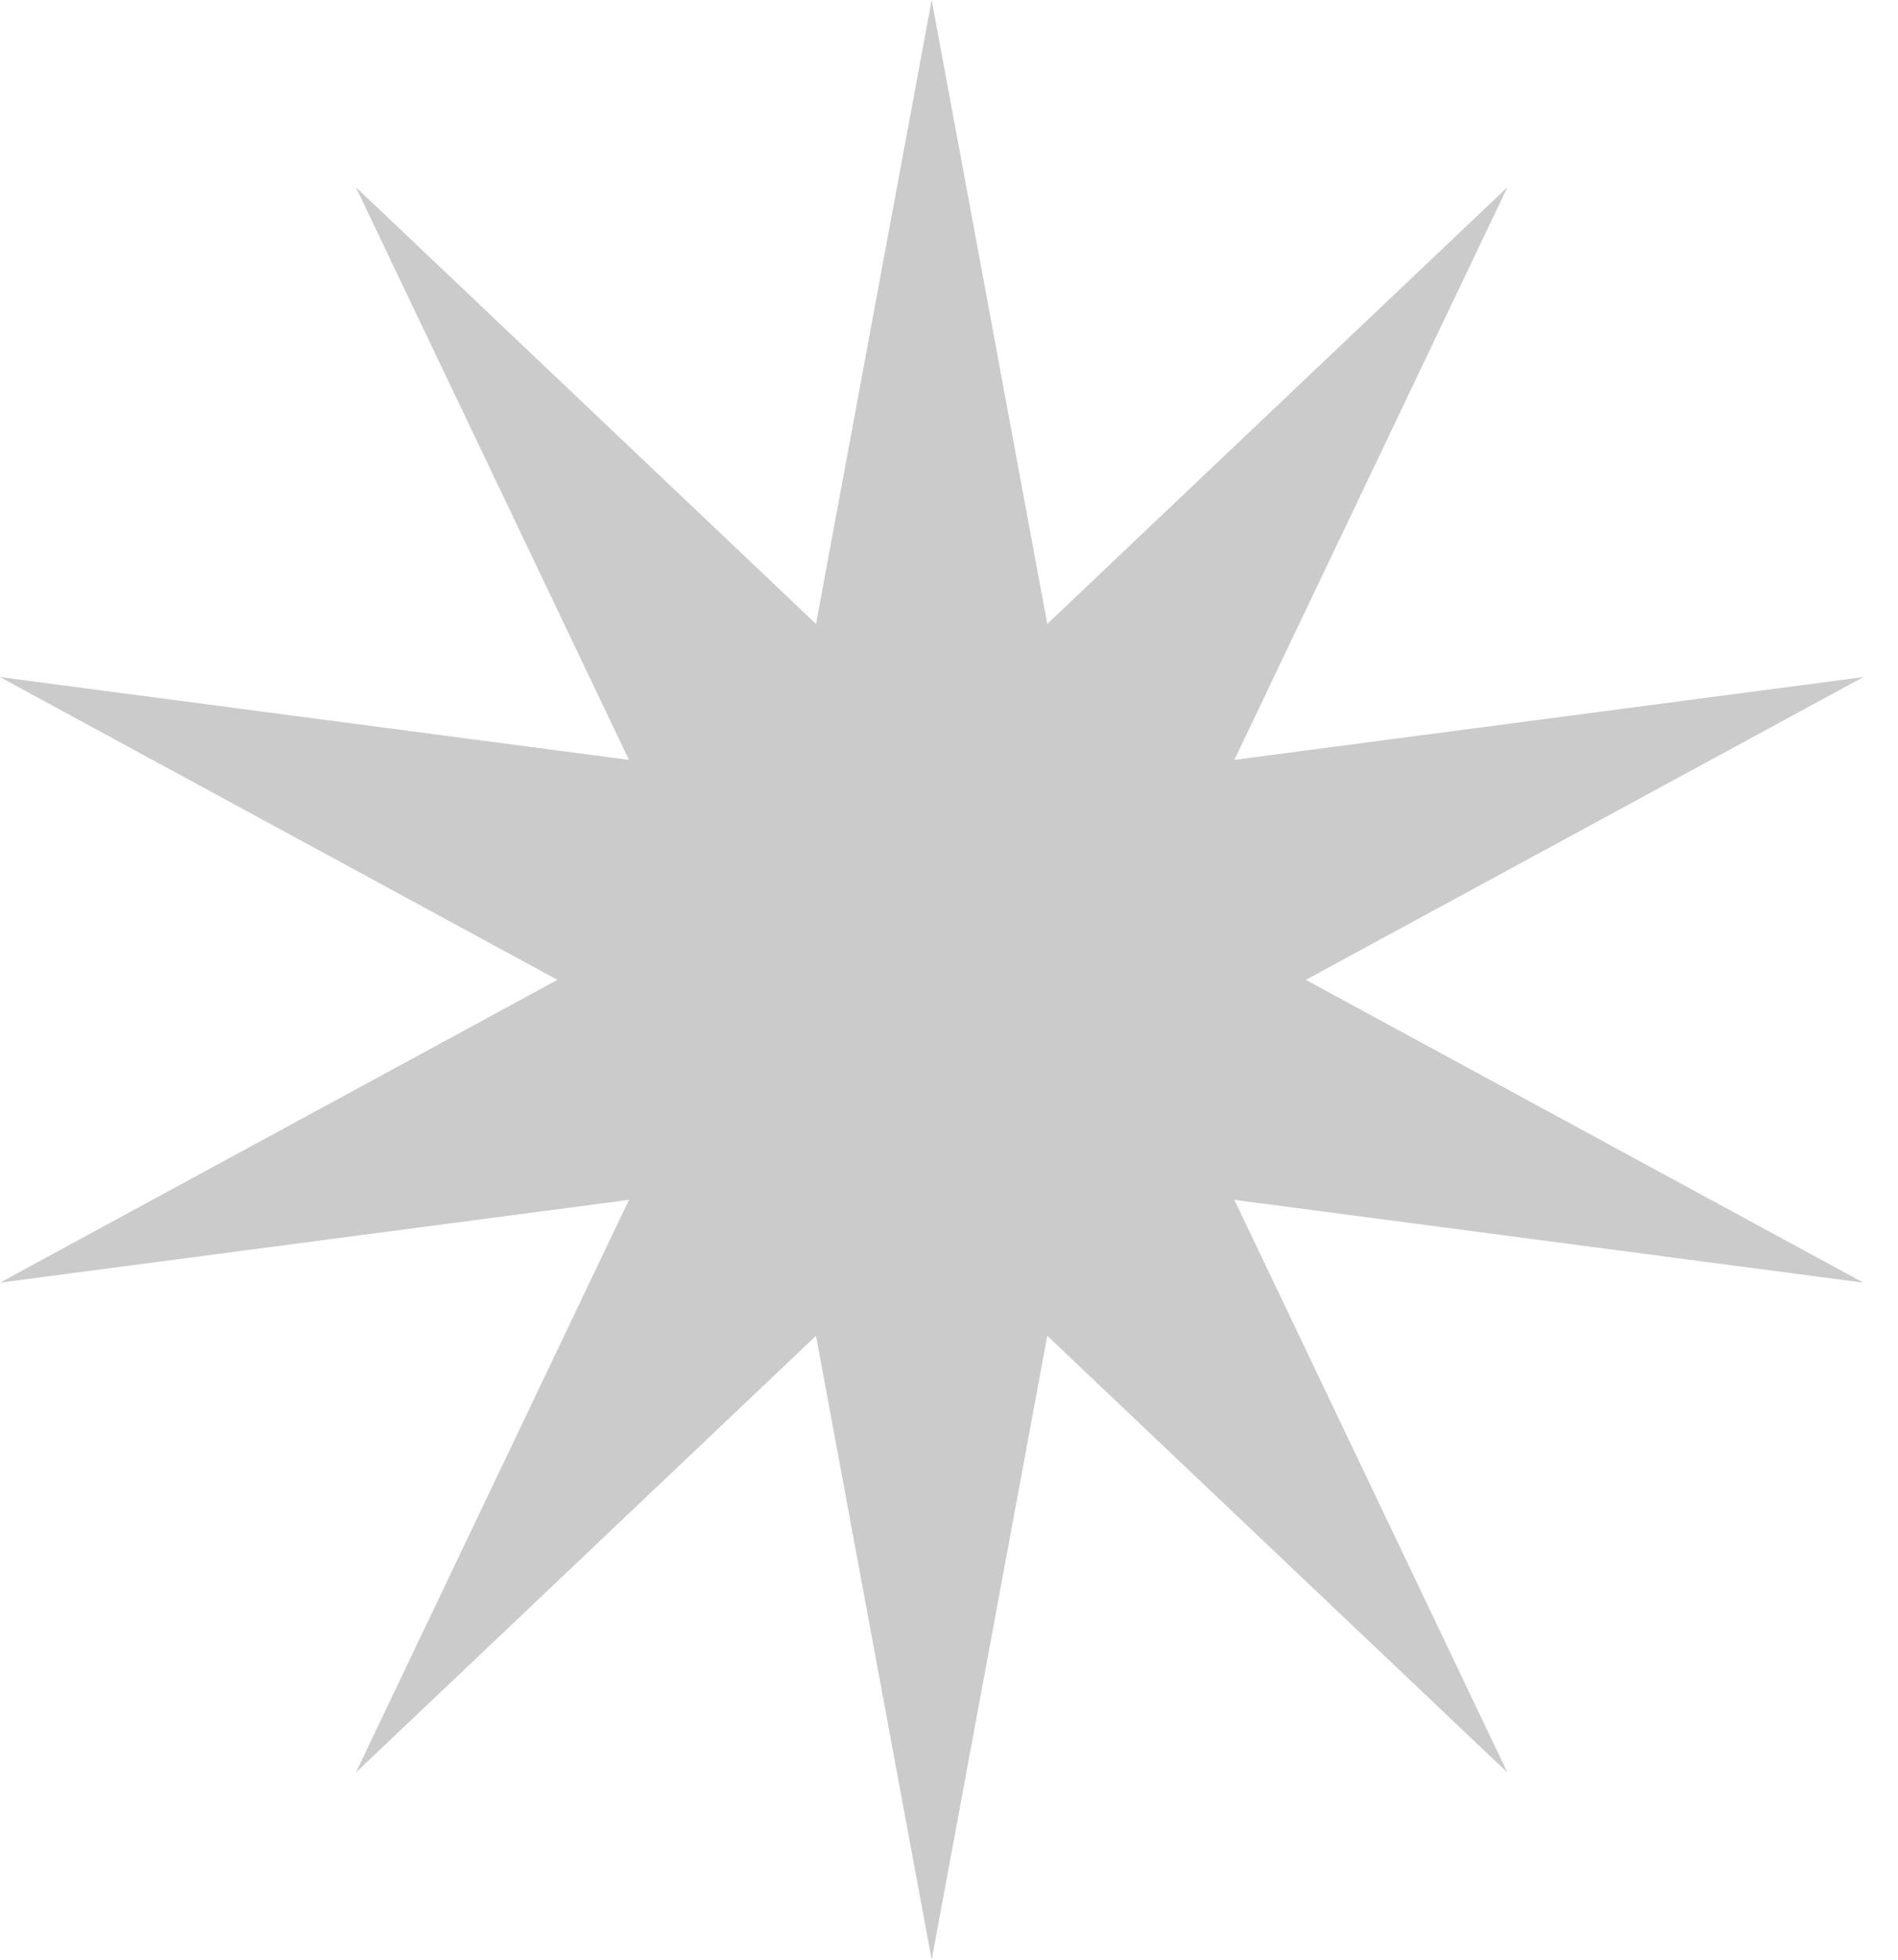 <svg width="31" height="32" viewBox="0 0 31 32" fill="none" xmlns="http://www.w3.org/2000/svg">
<path d="M15.217 0L17.105 10.188L24.621 3.056L20.161 12.408L30.434 11.056L21.328 16L30.434 20.944L20.161 19.592L24.621 28.944L17.105 21.812L15.217 32L13.328 21.812L5.812 28.944L10.273 19.592L-0 20.944L9.105 16L-0 11.056L10.273 12.408L5.812 3.056L13.328 10.188L15.217 0Z" fill="#CBCBCB"/>
</svg>

